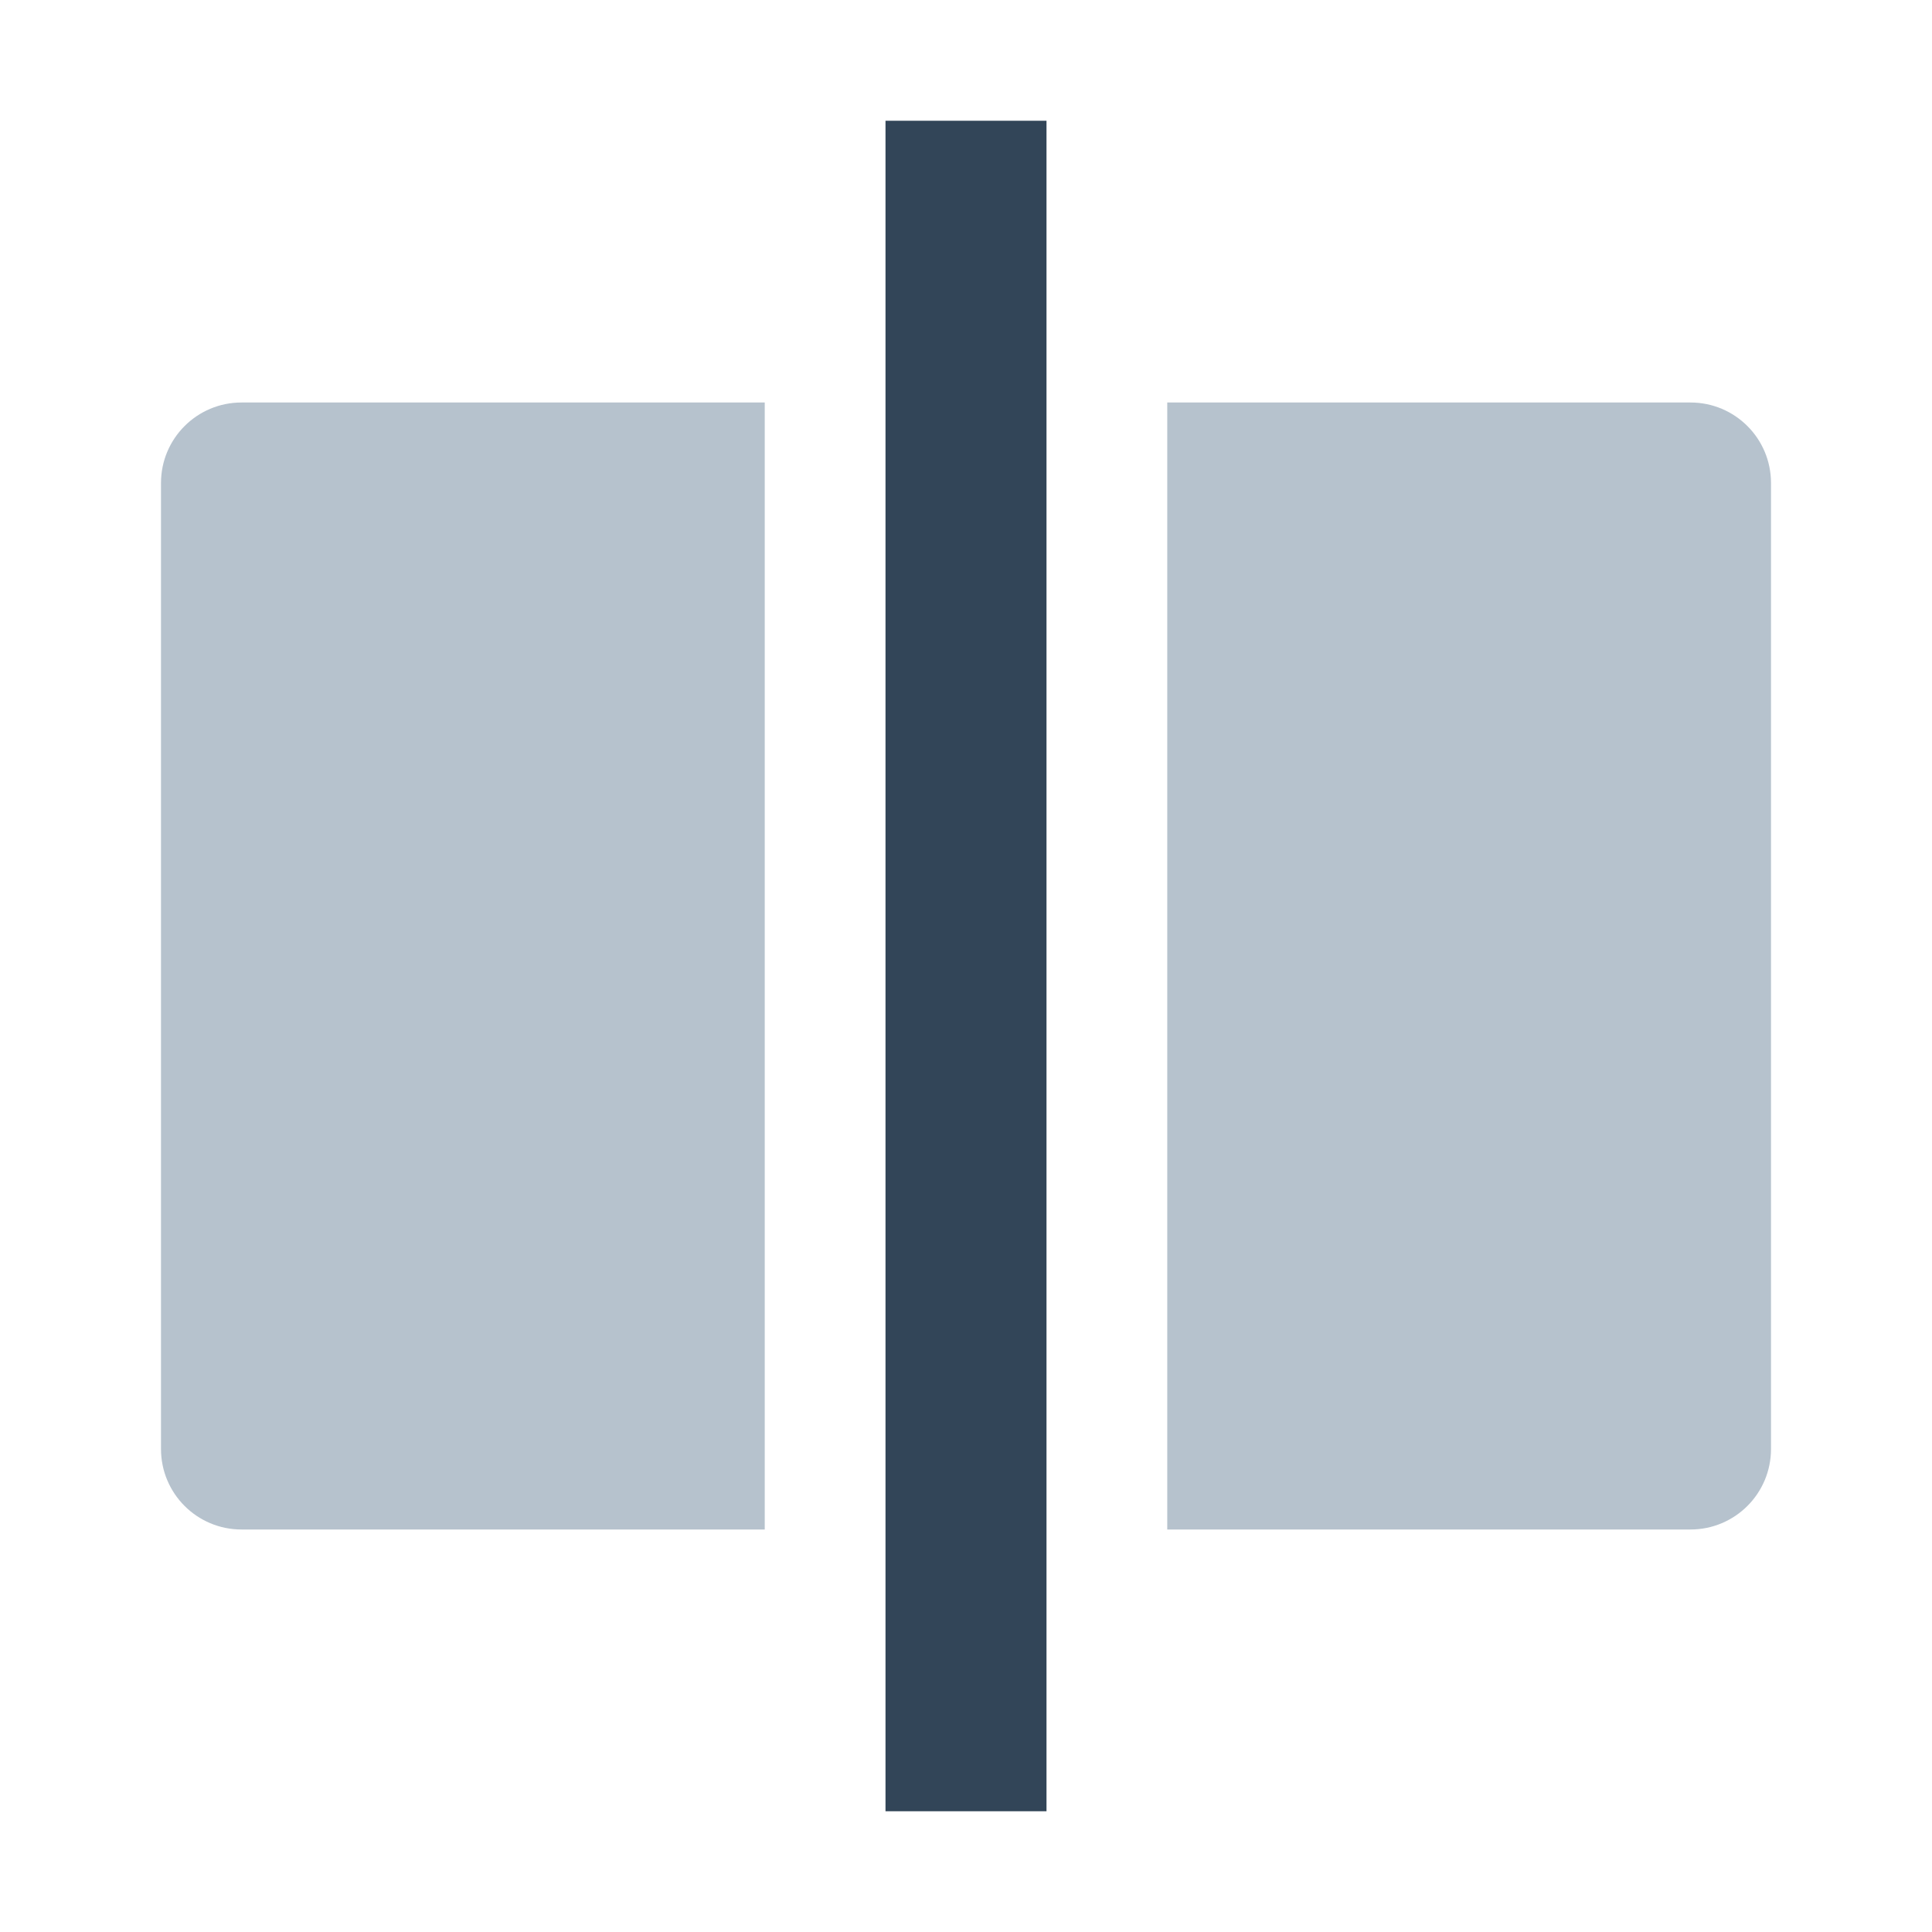 <svg width="48" height="48" viewBox="0 0 48 48" fill="none" xmlns="http://www.w3.org/2000/svg">
<path d="M6 10C4.895 10 4 10.895 4 12V36C4 37.105 4.895 38 6 38H19V10H6Z" fill="#B6C2CD"/>
<path d="M29 10V38H42C43.105 38 44 37.105 44 36V12C44 10.895 43.105 10 42 10H29Z" fill="#B6C2CD"/>
<path d="M22 3H26V45H22V3Z" fill="#324558"/>
</svg>
